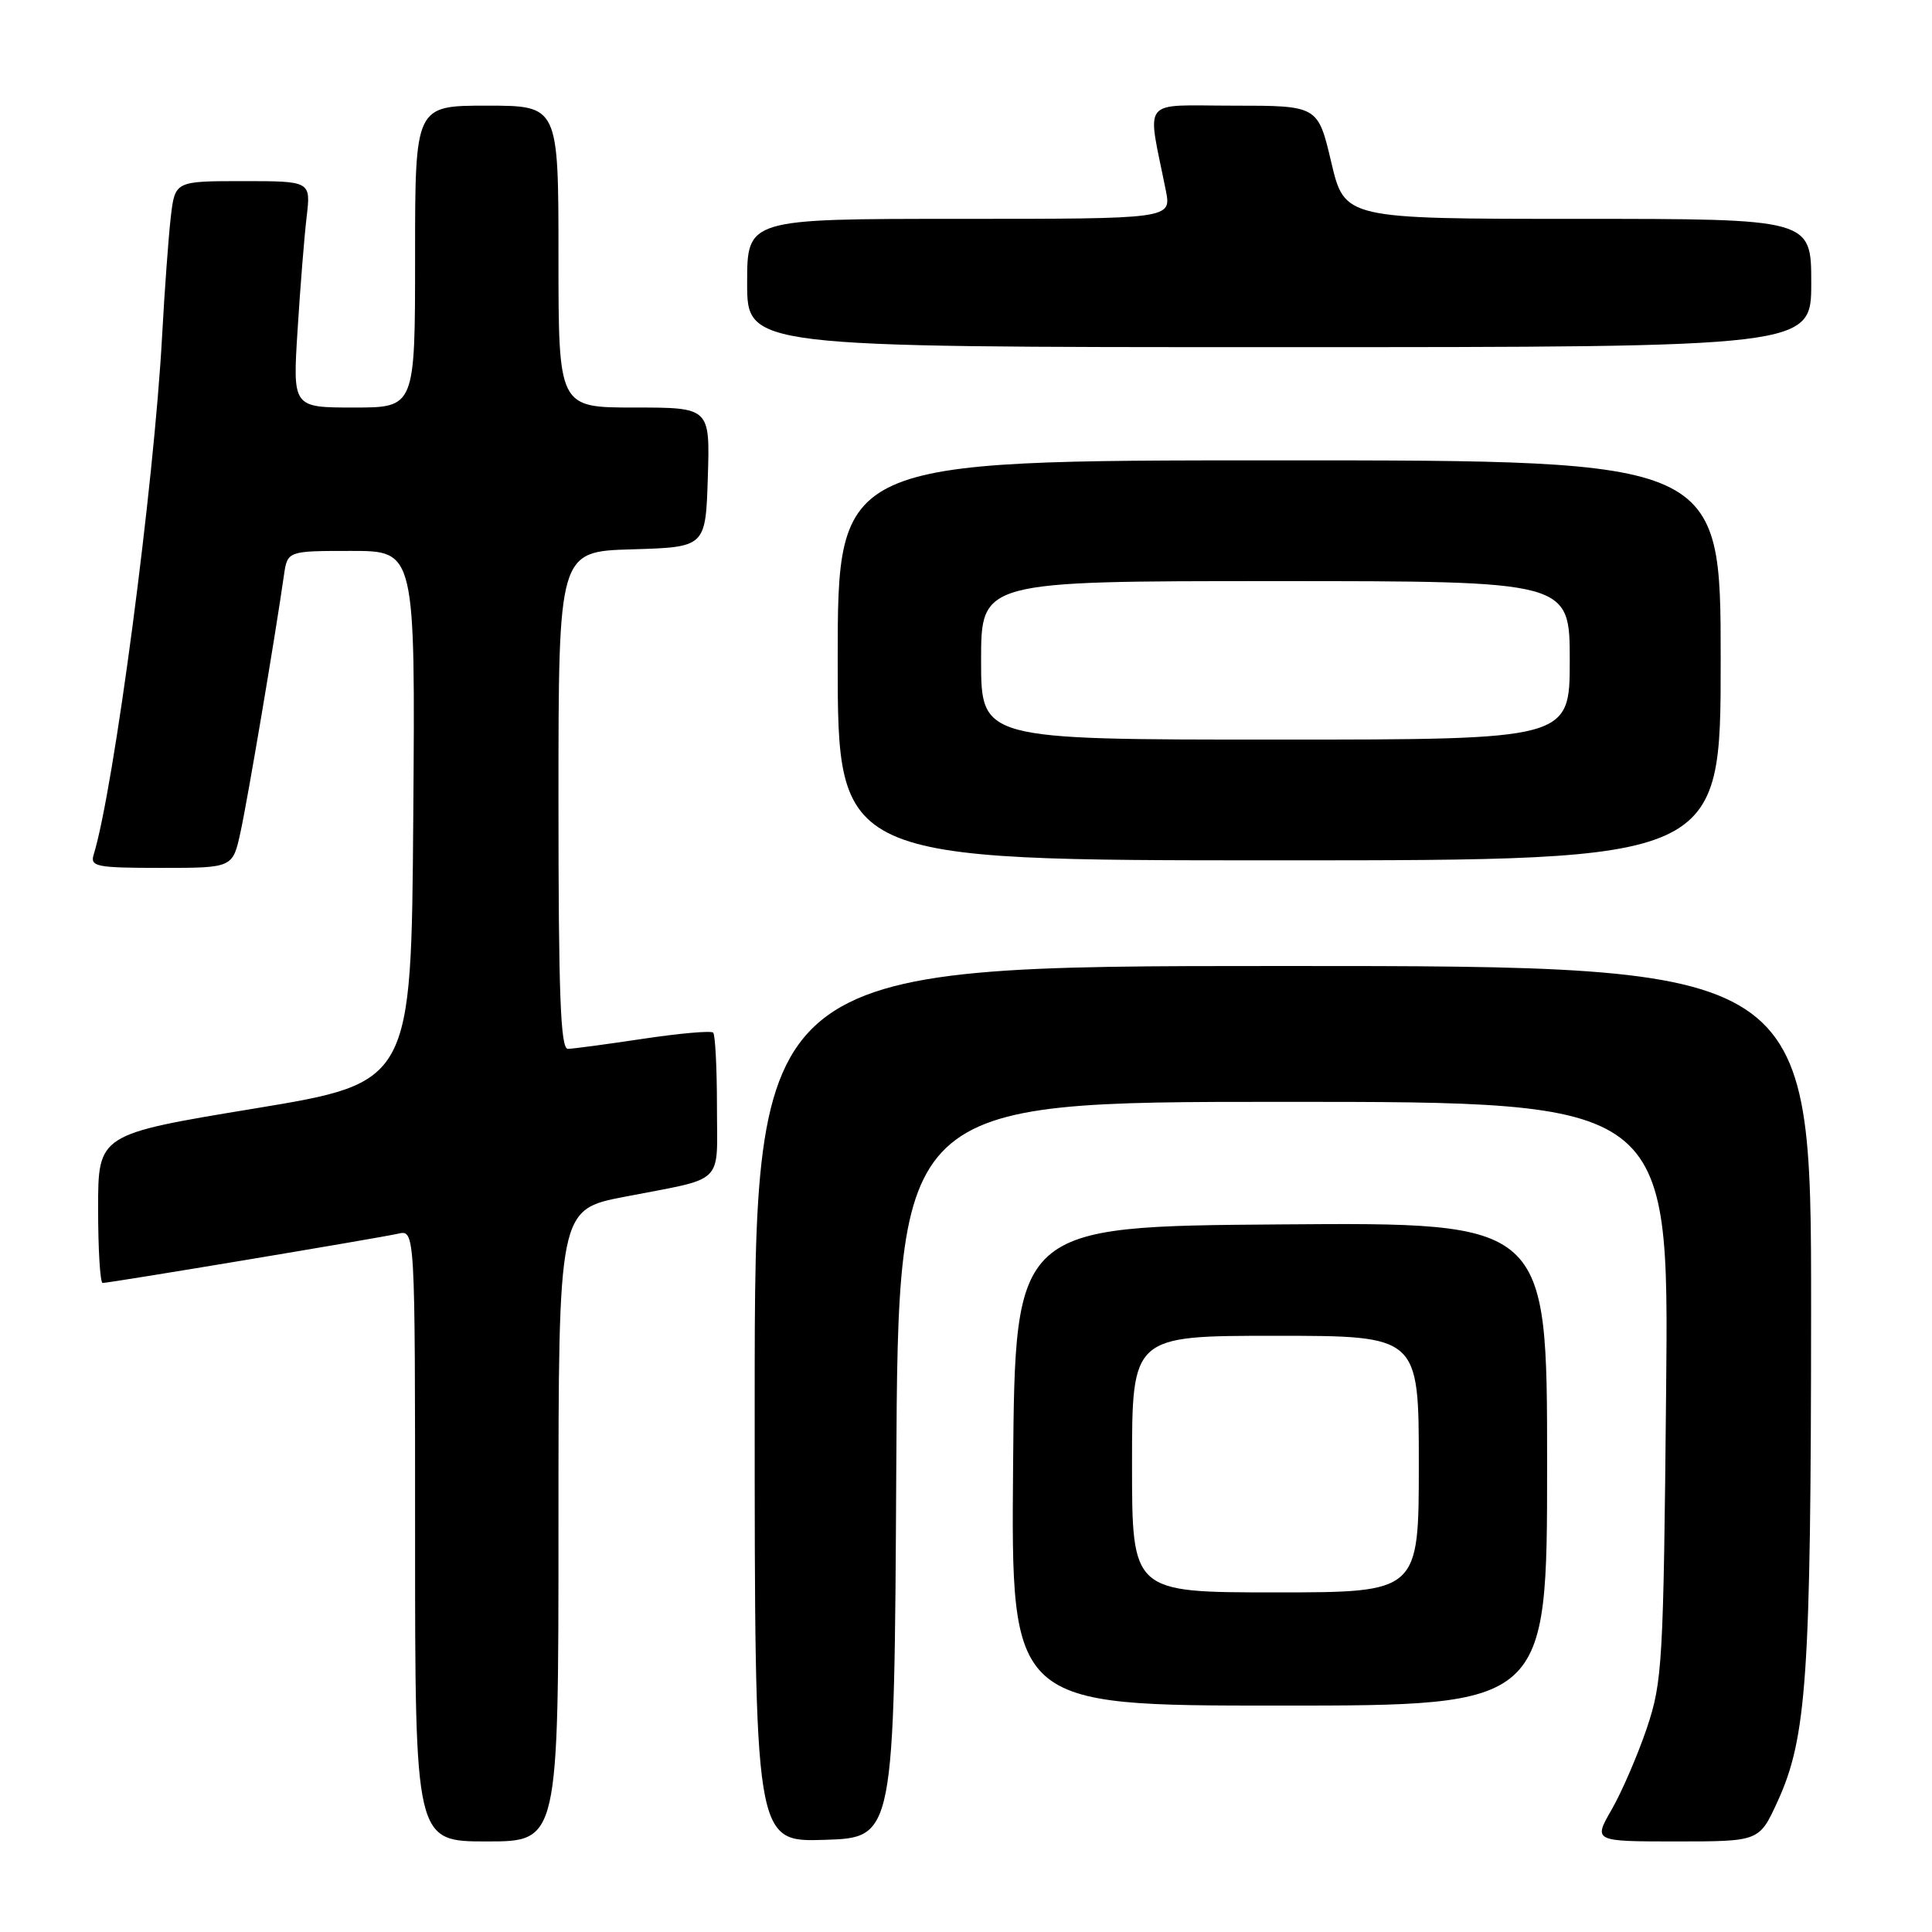 <?xml version="1.0" encoding="UTF-8" standalone="no"?>
<!DOCTYPE svg PUBLIC "-//W3C//DTD SVG 1.1//EN" "http://www.w3.org/Graphics/SVG/1.1/DTD/svg11.dtd" >
<svg xmlns="http://www.w3.org/2000/svg" xmlns:xlink="http://www.w3.org/1999/xlink" version="1.1" viewBox="0 0 256 256">
 <g >
 <path fill="currentColor"
d=" M 74.00 202.14 C 74.00 160.27 74.00 160.27 82.75 158.58 C 96.25 155.96 95.00 157.19 95.00 146.60 C 95.00 141.50 94.77 137.11 94.50 136.83 C 94.22 136.55 90.06 136.92 85.25 137.64 C 80.44 138.36 75.94 138.97 75.25 138.98 C 74.27 139.00 74.00 131.75 74.00 106.04 C 74.00 73.07 74.00 73.07 83.75 72.79 C 93.50 72.50 93.50 72.50 93.79 63.25 C 94.08 54.00 94.08 54.00 84.04 54.00 C 74.00 54.00 74.00 54.00 74.00 34.00 C 74.00 14.00 74.00 14.00 64.50 14.00 C 55.00 14.00 55.00 14.00 55.00 34.00 C 55.00 54.00 55.00 54.00 46.89 54.00 C 38.78 54.00 38.78 54.00 39.43 43.75 C 39.78 38.11 40.32 31.36 40.63 28.75 C 41.19 24.00 41.19 24.00 32.19 24.00 C 23.19 24.00 23.19 24.00 22.63 28.75 C 22.33 31.36 21.81 38.45 21.48 44.50 C 20.42 64.21 15.09 104.58 12.41 113.25 C 11.92 114.83 12.78 115.00 21.35 115.00 C 30.84 115.00 30.84 115.00 31.87 110.25 C 32.81 105.98 36.44 84.50 37.62 76.25 C 38.09 73.00 38.09 73.00 46.56 73.00 C 55.03 73.00 55.03 73.00 54.76 108.22 C 54.50 143.45 54.50 143.45 33.75 146.88 C 13.00 150.30 13.00 150.30 13.00 160.15 C 13.00 165.57 13.27 170.00 13.60 170.00 C 14.52 170.00 50.21 164.05 52.75 163.47 C 55.00 162.96 55.00 162.96 55.00 203.48 C 55.00 244.00 55.00 244.00 64.50 244.00 C 74.00 244.00 74.00 244.00 74.00 202.14 Z  M 118.76 194.75 C 119.02 146.00 119.02 146.00 170.08 146.00 C 221.15 146.00 221.15 146.00 220.77 184.25 C 220.42 220.43 220.28 222.85 218.21 229.00 C 217.00 232.57 214.91 237.41 213.57 239.75 C 211.12 244.00 211.12 244.00 222.11 244.00 C 233.11 244.00 233.11 244.00 235.53 238.72 C 239.41 230.25 239.96 222.19 239.98 173.75 C 240.00 128.00 240.00 128.00 170.00 128.00 C 100.00 128.00 100.00 128.00 100.00 186.04 C 100.00 244.08 100.00 244.08 109.25 243.79 C 118.50 243.50 118.50 243.50 118.76 194.75 Z  M 205.00 193.99 C 205.00 161.97 205.00 161.97 169.75 162.24 C 134.50 162.50 134.50 162.50 134.24 194.25 C 133.97 226.00 133.97 226.00 169.49 226.00 C 205.00 226.00 205.00 226.00 205.00 193.99 Z  M 228.00 87.50 C 228.00 61.00 228.00 61.00 169.50 61.00 C 111.00 61.00 111.00 61.00 111.00 87.50 C 111.00 114.00 111.00 114.00 169.50 114.00 C 228.00 114.00 228.00 114.00 228.00 87.50 Z  M 240.00 37.50 C 240.00 29.00 240.00 29.00 209.09 29.00 C 178.17 29.00 178.17 29.00 176.40 21.50 C 174.63 14.00 174.63 14.00 163.45 14.00 C 150.96 14.00 151.98 12.72 154.48 25.25 C 155.22 29.00 155.22 29.00 127.11 29.00 C 99.00 29.00 99.00 29.00 99.00 37.50 C 99.00 46.00 99.00 46.00 169.50 46.00 C 240.00 46.00 240.00 46.00 240.00 37.50 Z  M 150.00 194.00 C 150.00 177.00 150.00 177.00 169.00 177.00 C 188.00 177.00 188.00 177.00 188.00 194.00 C 188.00 211.00 188.00 211.00 169.00 211.00 C 150.00 211.00 150.00 211.00 150.00 194.00 Z  M 130.00 87.50 C 130.00 77.00 130.00 77.00 169.00 77.00 C 208.00 77.00 208.00 77.00 208.00 87.50 C 208.00 98.00 208.00 98.00 169.00 98.00 C 130.00 98.00 130.00 98.00 130.00 87.50 Z "/>
</g>
</svg>